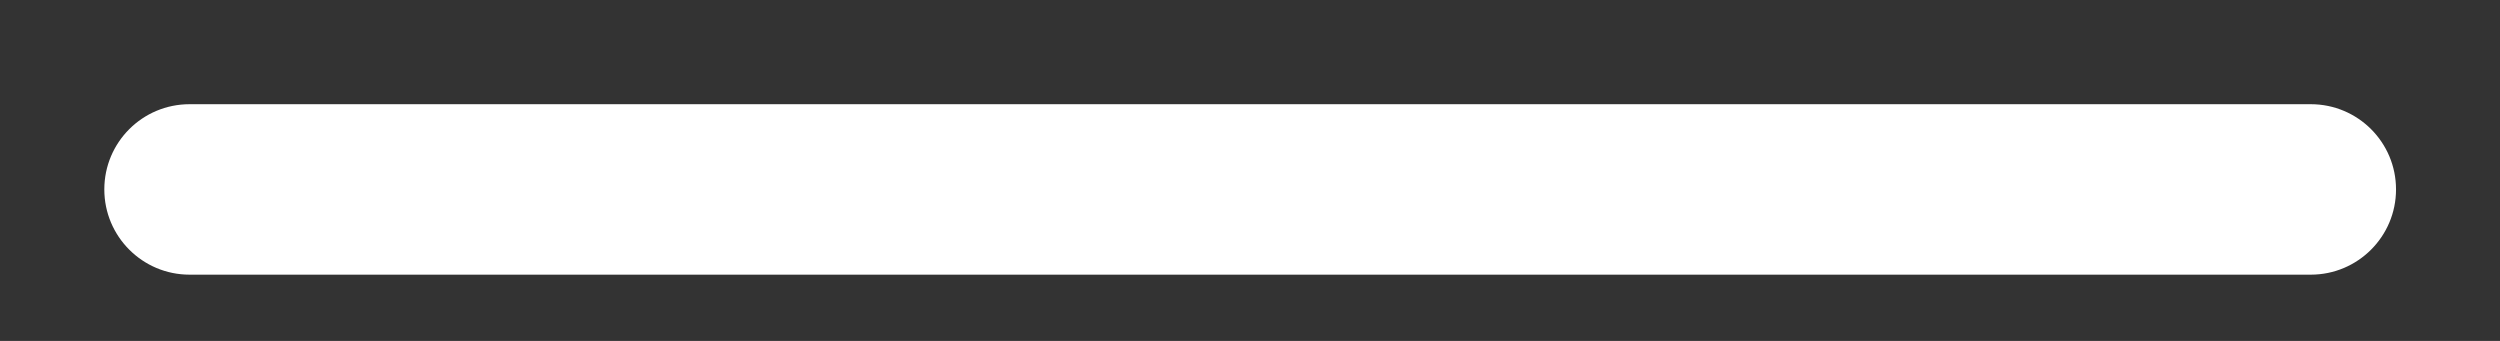 <svg width="22" height="3" viewBox="0 0 22 3" fill="none" xmlns="http://www.w3.org/2000/svg">
<rect x="0" y="0" width="22" height="3" fill="#333333" stroke="none"/>
<path d="M1.668 0.917C1.254 0.917 0.918 1.252 0.918 1.667C0.918 2.081 1.254 2.417 1.668 2.417V0.917ZM20.335 2.417C20.749 2.417 21.085 2.081 21.085 1.667C21.085 1.252 20.749 0.917 20.335 0.917V2.417ZM1.668 2.417H20.335V0.917H1.668V2.417Z" fill="white"/>
</svg>

